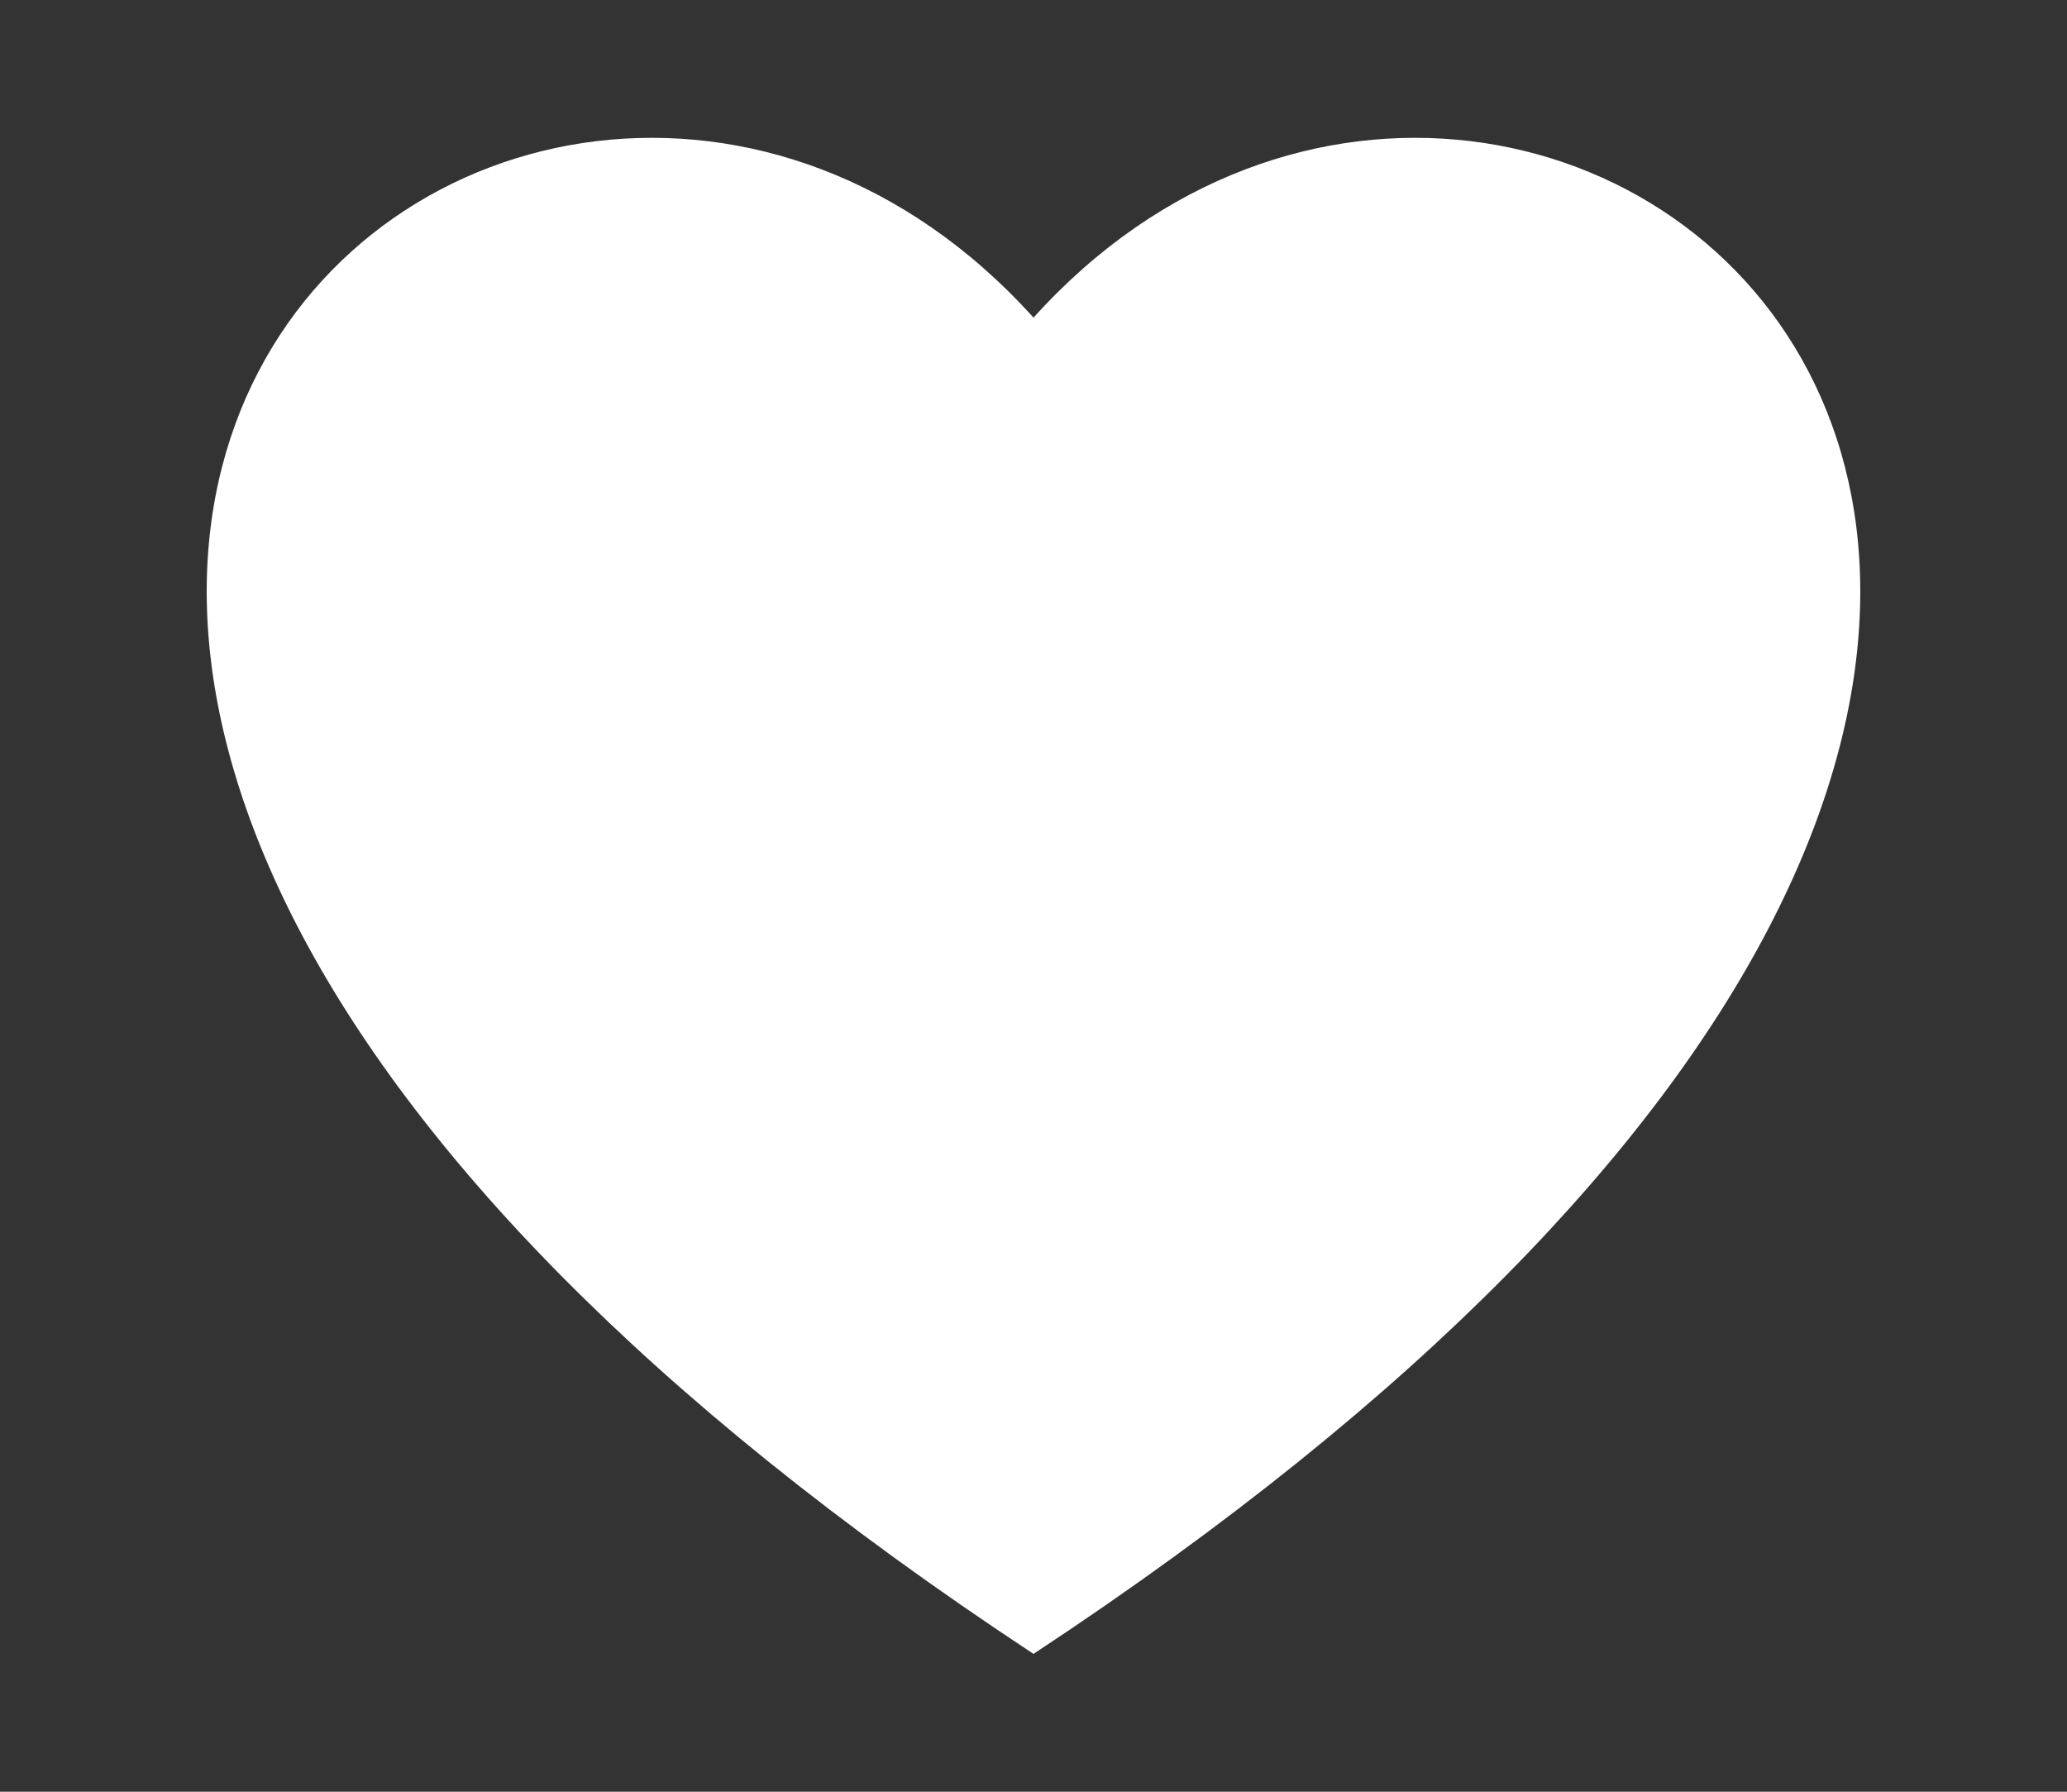 <?xml version="1.0" encoding="UTF-8"?>
<svg width="30px" height="26px" viewBox="0 0 30 26" version="1.1" xmlns="http://www.w3.org/2000/svg" xmlns:xlink="http://www.w3.org/1999/xlink">
    <rect x="0" y="0" width="30" height="26" fill="#333333" stroke="none"/>
    <!-- Generator: Sketch 49 (51002) - http://www.bohemiancoding.com/sketch -->
    <title>Graphics / Tab Bar Icons / Pink / For You</title>
    <desc>Created with Sketch.</desc>
    <defs></defs>
    <g id="Symbols" stroke="none" stroke-width="1" fill="none" fill-rule="evenodd">
        <g id="Graphics-/-Tab-Bar-Icons-/-Pink-/-For-You" fill="#FFFFFF">
            <path d="M15,24 C37.808,8.972 22.437,-3.633 15,4.609 C7.563,-3.633 -7.808,8.972 15,24 Z" id="For-You-Icon"></path>
        </g>
    </g>
</svg>